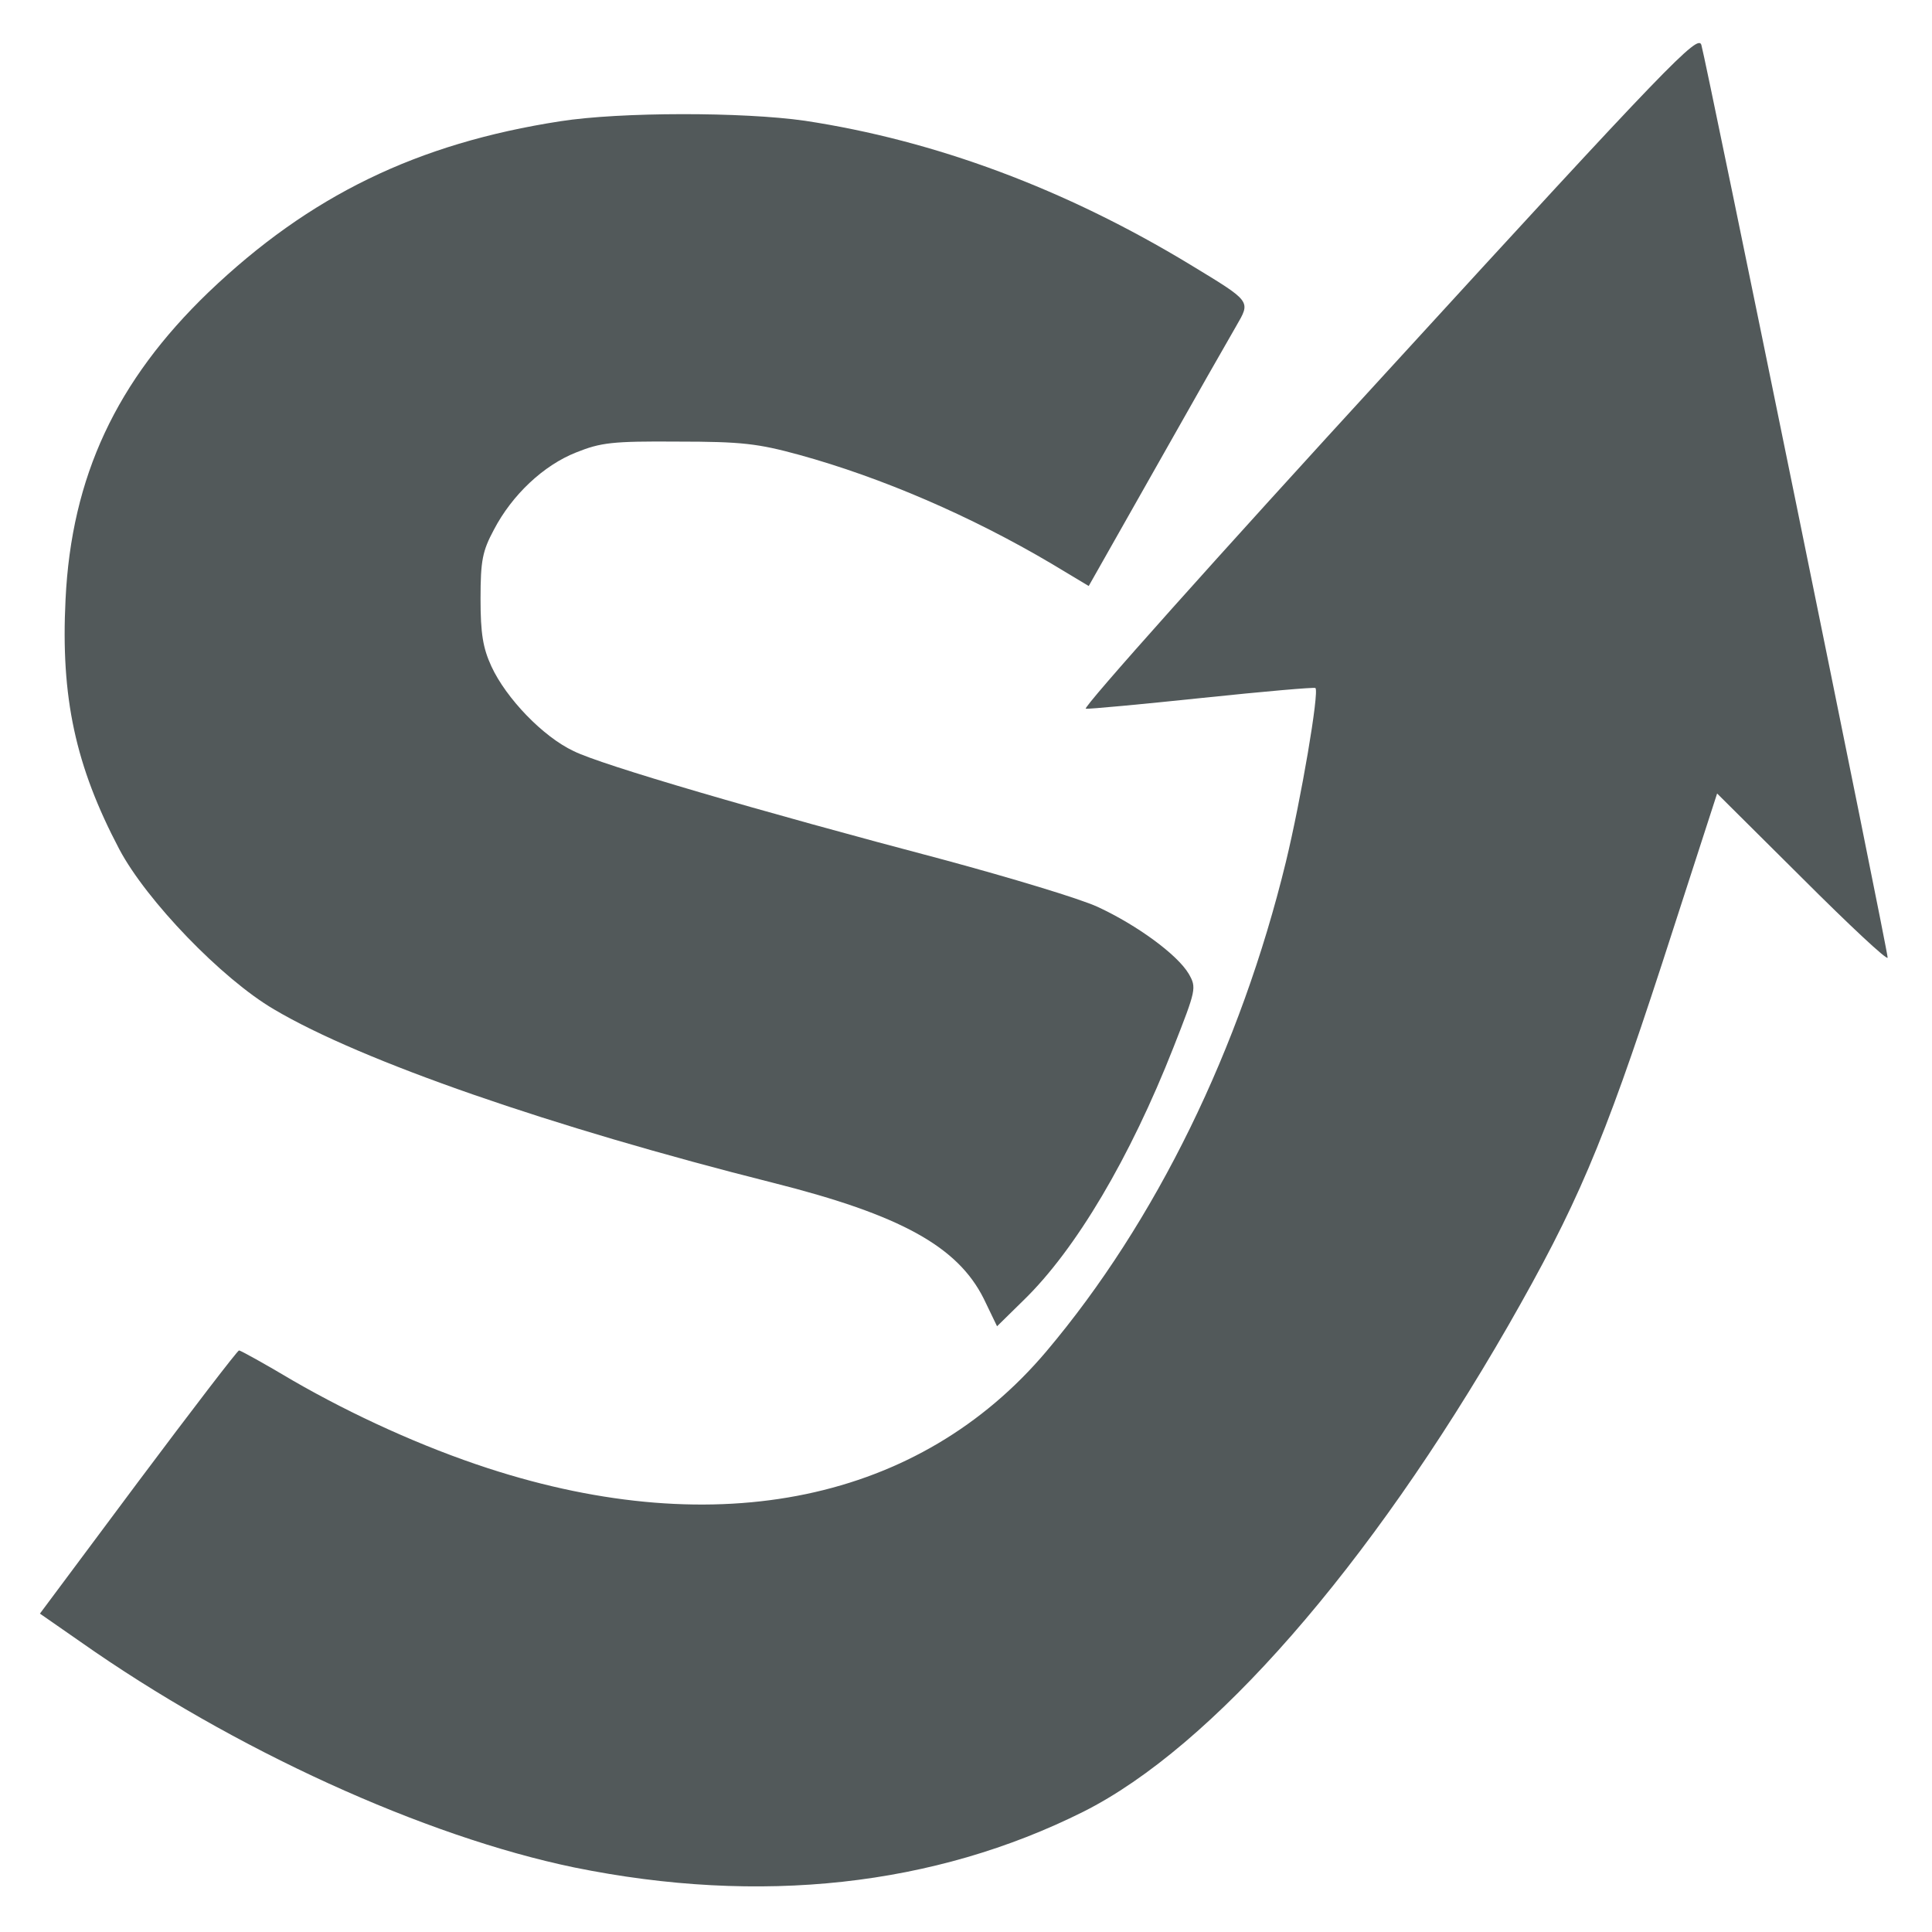 <?xml version="1.0" standalone="no"?>
<!DOCTYPE svg PUBLIC "-//W3C//DTD SVG 20010904//EN"
 "http://www.w3.org/TR/2001/REC-SVG-20010904/DTD/svg10.dtd">
<svg version="1.0" xmlns="http://www.w3.org/2000/svg"
 width="392pt" height="392pt" viewBox="0 0 392 392"
 preserveAspectRatio="xMidYMid meet">

<g transform="translate(0,392) scale(0.1,-0.1)"
fill="#52595a" stroke="none">
<path d="M2817 3169 c-345 -376 -621 -685 -614 -687 6 -1 113 9 237 22 124 13
227 22 229 20 8 -8 -29 -225 -60 -353 -92 -378 -264 -730 -486 -993 -257 -304
-666 -389 -1133 -237 -132 43 -273 107 -396 178 -57 34 -106 61 -109 61 -3 0
-95 -120 -205 -267 l-199 -267 82 -57 c311 -219 698 -395 1002 -458 378 -77
731 -38 1033 113 261 131 580 496 862 986 139 243 192 366 312 734 l112 346
173 -172 c95 -95 173 -168 173 -161 0 16 -369 1823 -378 1852 -7 22 -64 -36
-635 -660z"/>
<path d="M1137 3674 c-291 -45 -509 -151 -714 -347 -187 -180 -278 -374 -290
-623 -10 -199 20 -338 109 -507 55 -104 208 -263 314 -325 177 -105 564 -239
1013 -352 258 -65 374 -129 427 -235 l27 -56 54 53 c106 103 216 289 304 513
46 117 47 121 31 149 -23 39 -105 99 -185 136 -37 17 -177 59 -310 95 -379
100 -697 193 -753 221 -62 29 -137 107 -167 172 -17 37 -22 66 -22 137 0 78 4
97 27 140 37 71 101 131 167 157 50 20 73 23 206 22 130 0 163 -4 247 -27 167
-46 348 -124 512 -221 l75 -45 137 242 c75 133 148 261 162 285 30 52 32 49
-93 125 -254 154 -518 252 -782 292 -126 18 -374 18 -496 -1z"/>
</g>
</svg>
